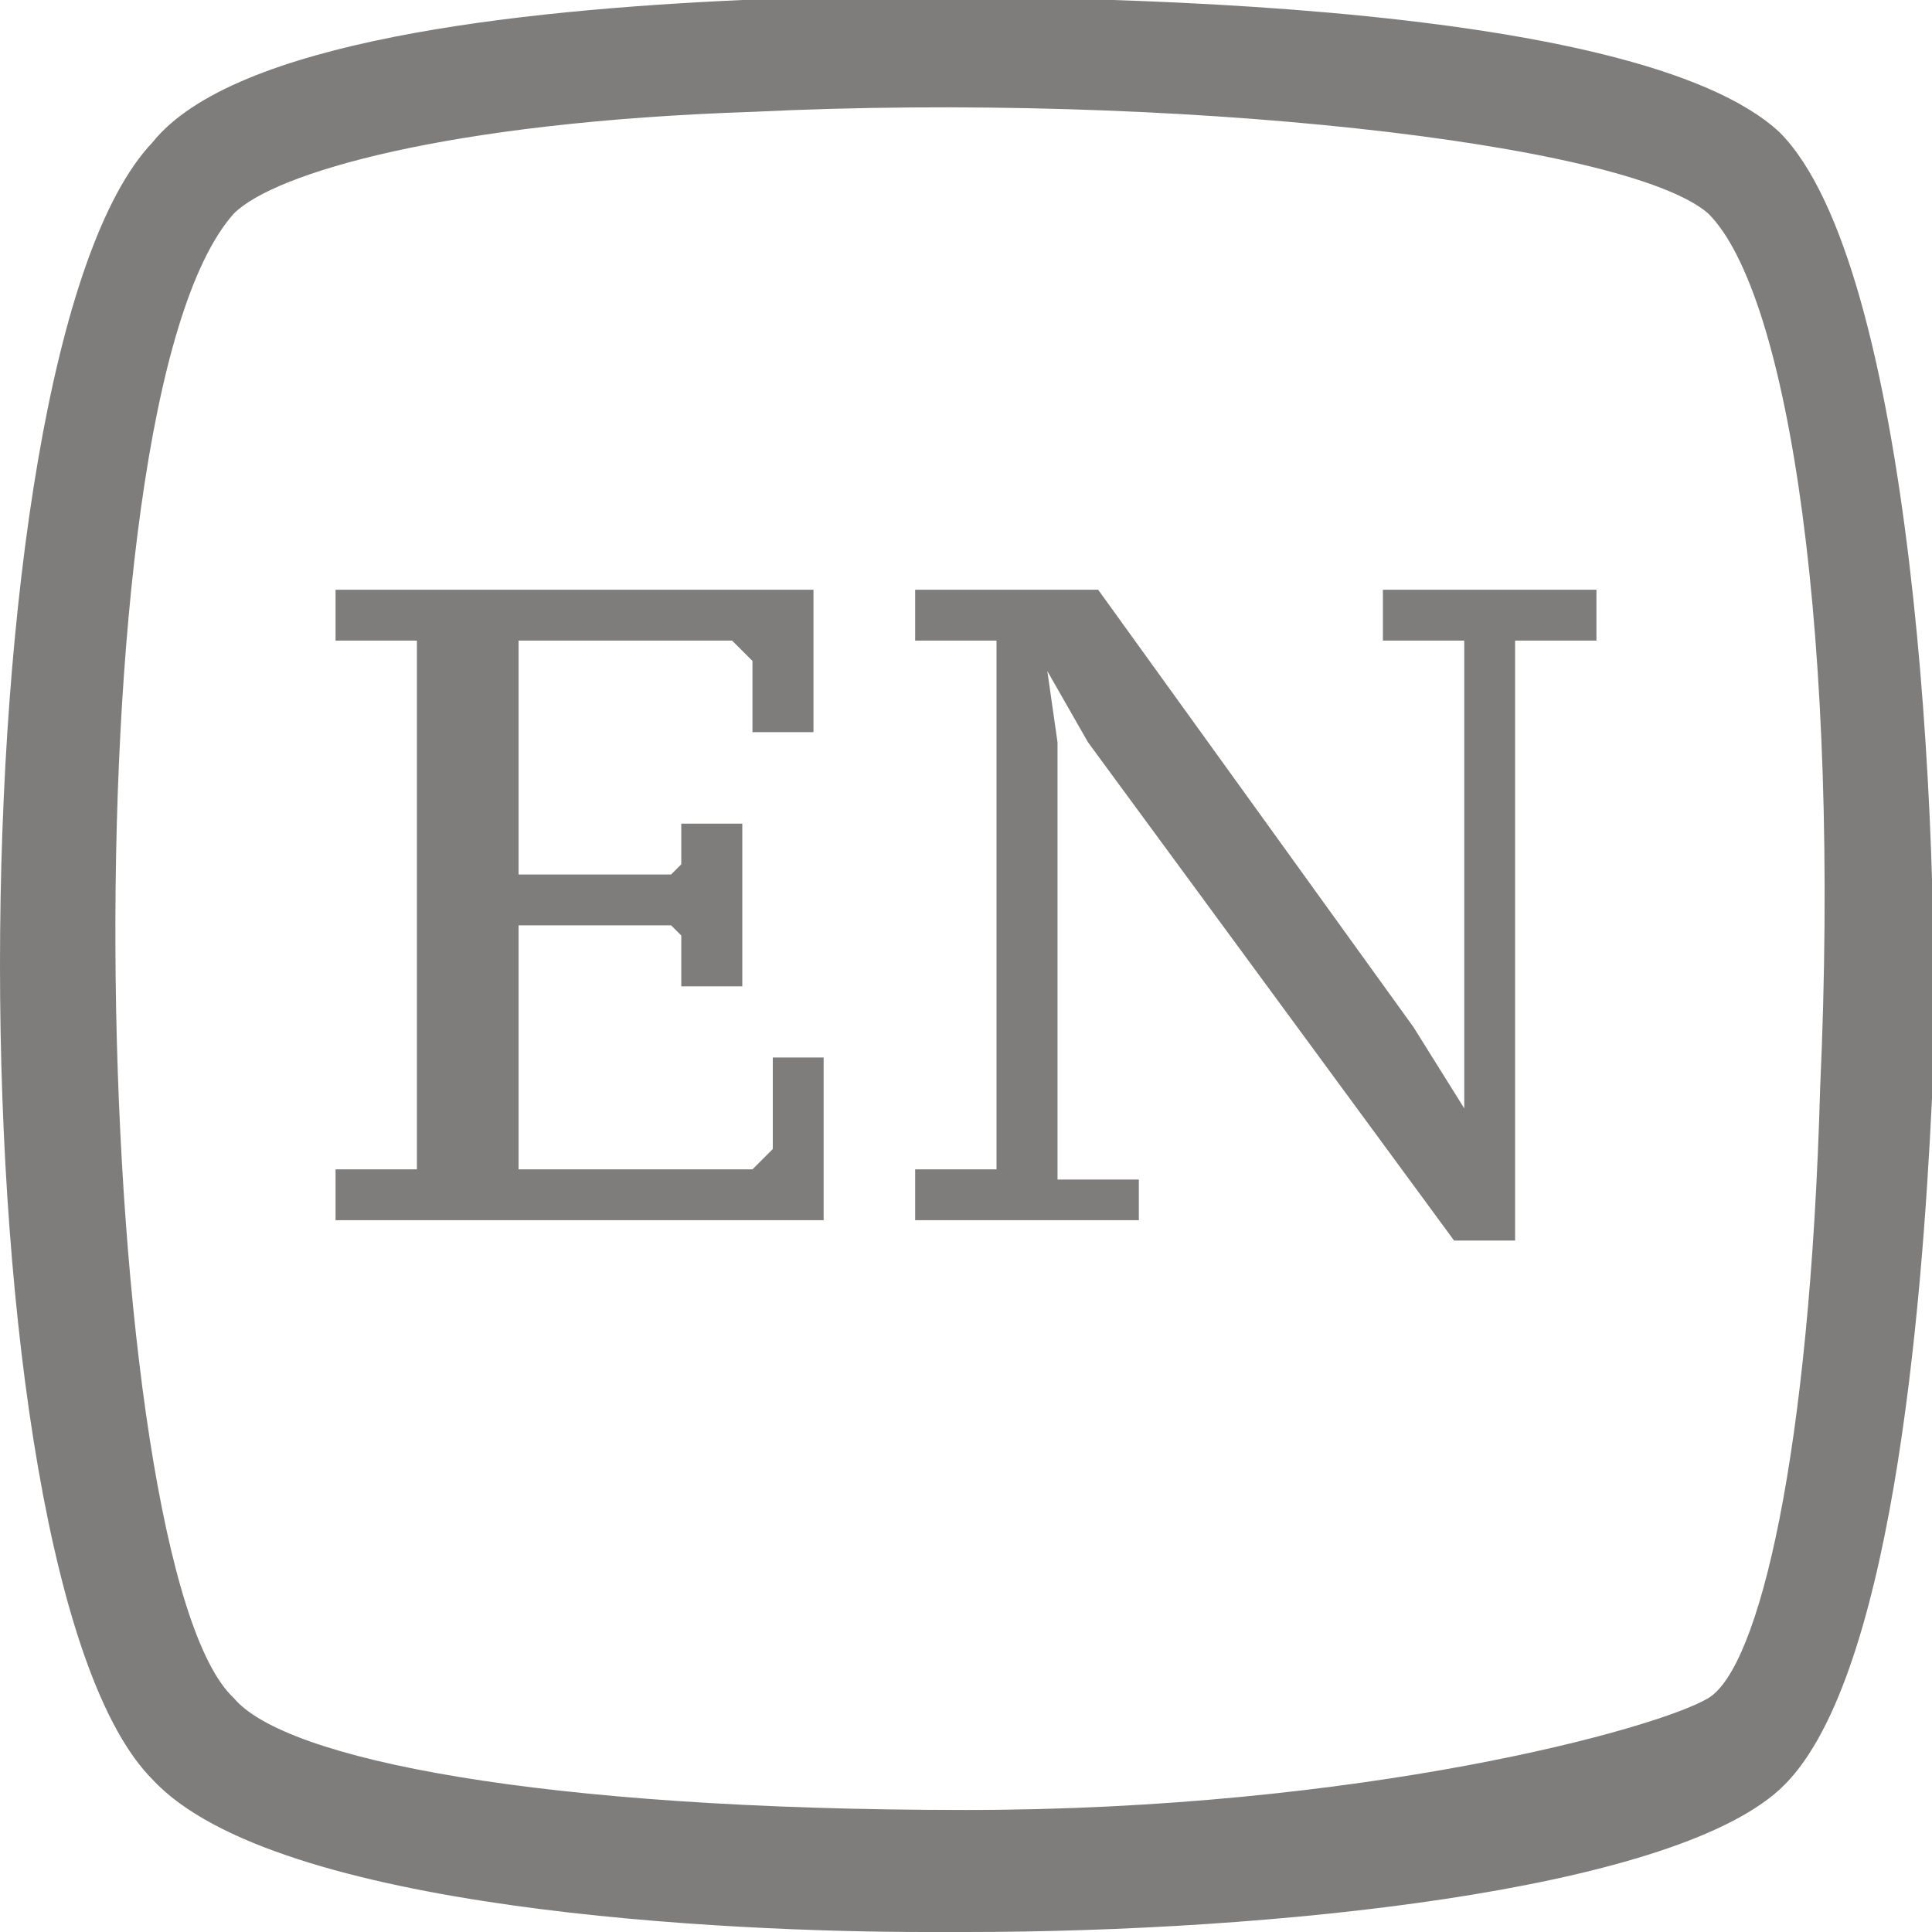 <?xml version="1.0" encoding="utf-8"?>
<!-- Generator: Adobe Illustrator 21.0.0, SVG Export Plug-In . SVG Version: 6.00 Build 0)  -->
<svg version="1.1" id="Слой_1" xmlns="http://www.w3.org/2000/svg" xmlns:xlink="http://www.w3.org/1999/xlink" x="0px" y="0px"
	 viewBox="0 0 19 19" style="enable-background:new 0 0 19 19;" xml:space="preserve">
<style type="text/css">
	.st0{fill:#7F7D7C;}
</style>
<title>icon-en</title>
<path class="st0" d="M17.5,1.3c-1.4-1.3-7-1.4-10.2-1.3c-2.2,0.1-5,0.4-5.8,1.4c-2,2.1-2,14.1,0,16.1C2.7,18.8,7.2,19,9.1,19h0.4
	c3,0,6.9-0.4,8-1.4c1.1-1,1.4-4.7,1.5-6.8C19.1,8.1,18.8,2.6,17.5,1.3 M17.9,10.7c-0.1,3.6-0.6,5.7-1.1,6s-3.4,1.1-7.3,1.1
	c-4.2,0-6.7-0.5-7.2-1.1C0.9,15.4,0.6,4,2.3,2.1c0.4-0.4,2.1-0.9,5.1-1c4.1-0.2,8.6,0.3,9.4,1C17.6,2.9,18.1,6.3,17.9,10.7"/>
<path class="st0" d="M8,5.8v1.4H7.4V6.5L7.2,6.3H5.1v2.3h1.5l0.1-0.1V8.1h0.6v1.6H6.7V9.2L6.6,9.1H5.1v2.4h2.3l0.2-0.2v-0.9h0.5V12
	H3.3v-0.5h0.8V6.3H3.3V5.8H8z"/>
<path class="st0" d="M13.5,5.8h2.2v0.5h-0.8v5.9h-0.6l-3.6-4.9l-0.4-0.7l0,0l0.1,0.7v4.3h0.8V12H9v-0.5h0.8V6.3H9V5.8h1.8l3.1,4.3
	l0.5,0.8l0,0V10V6.3h-0.8V5.8z"/>
</svg>
